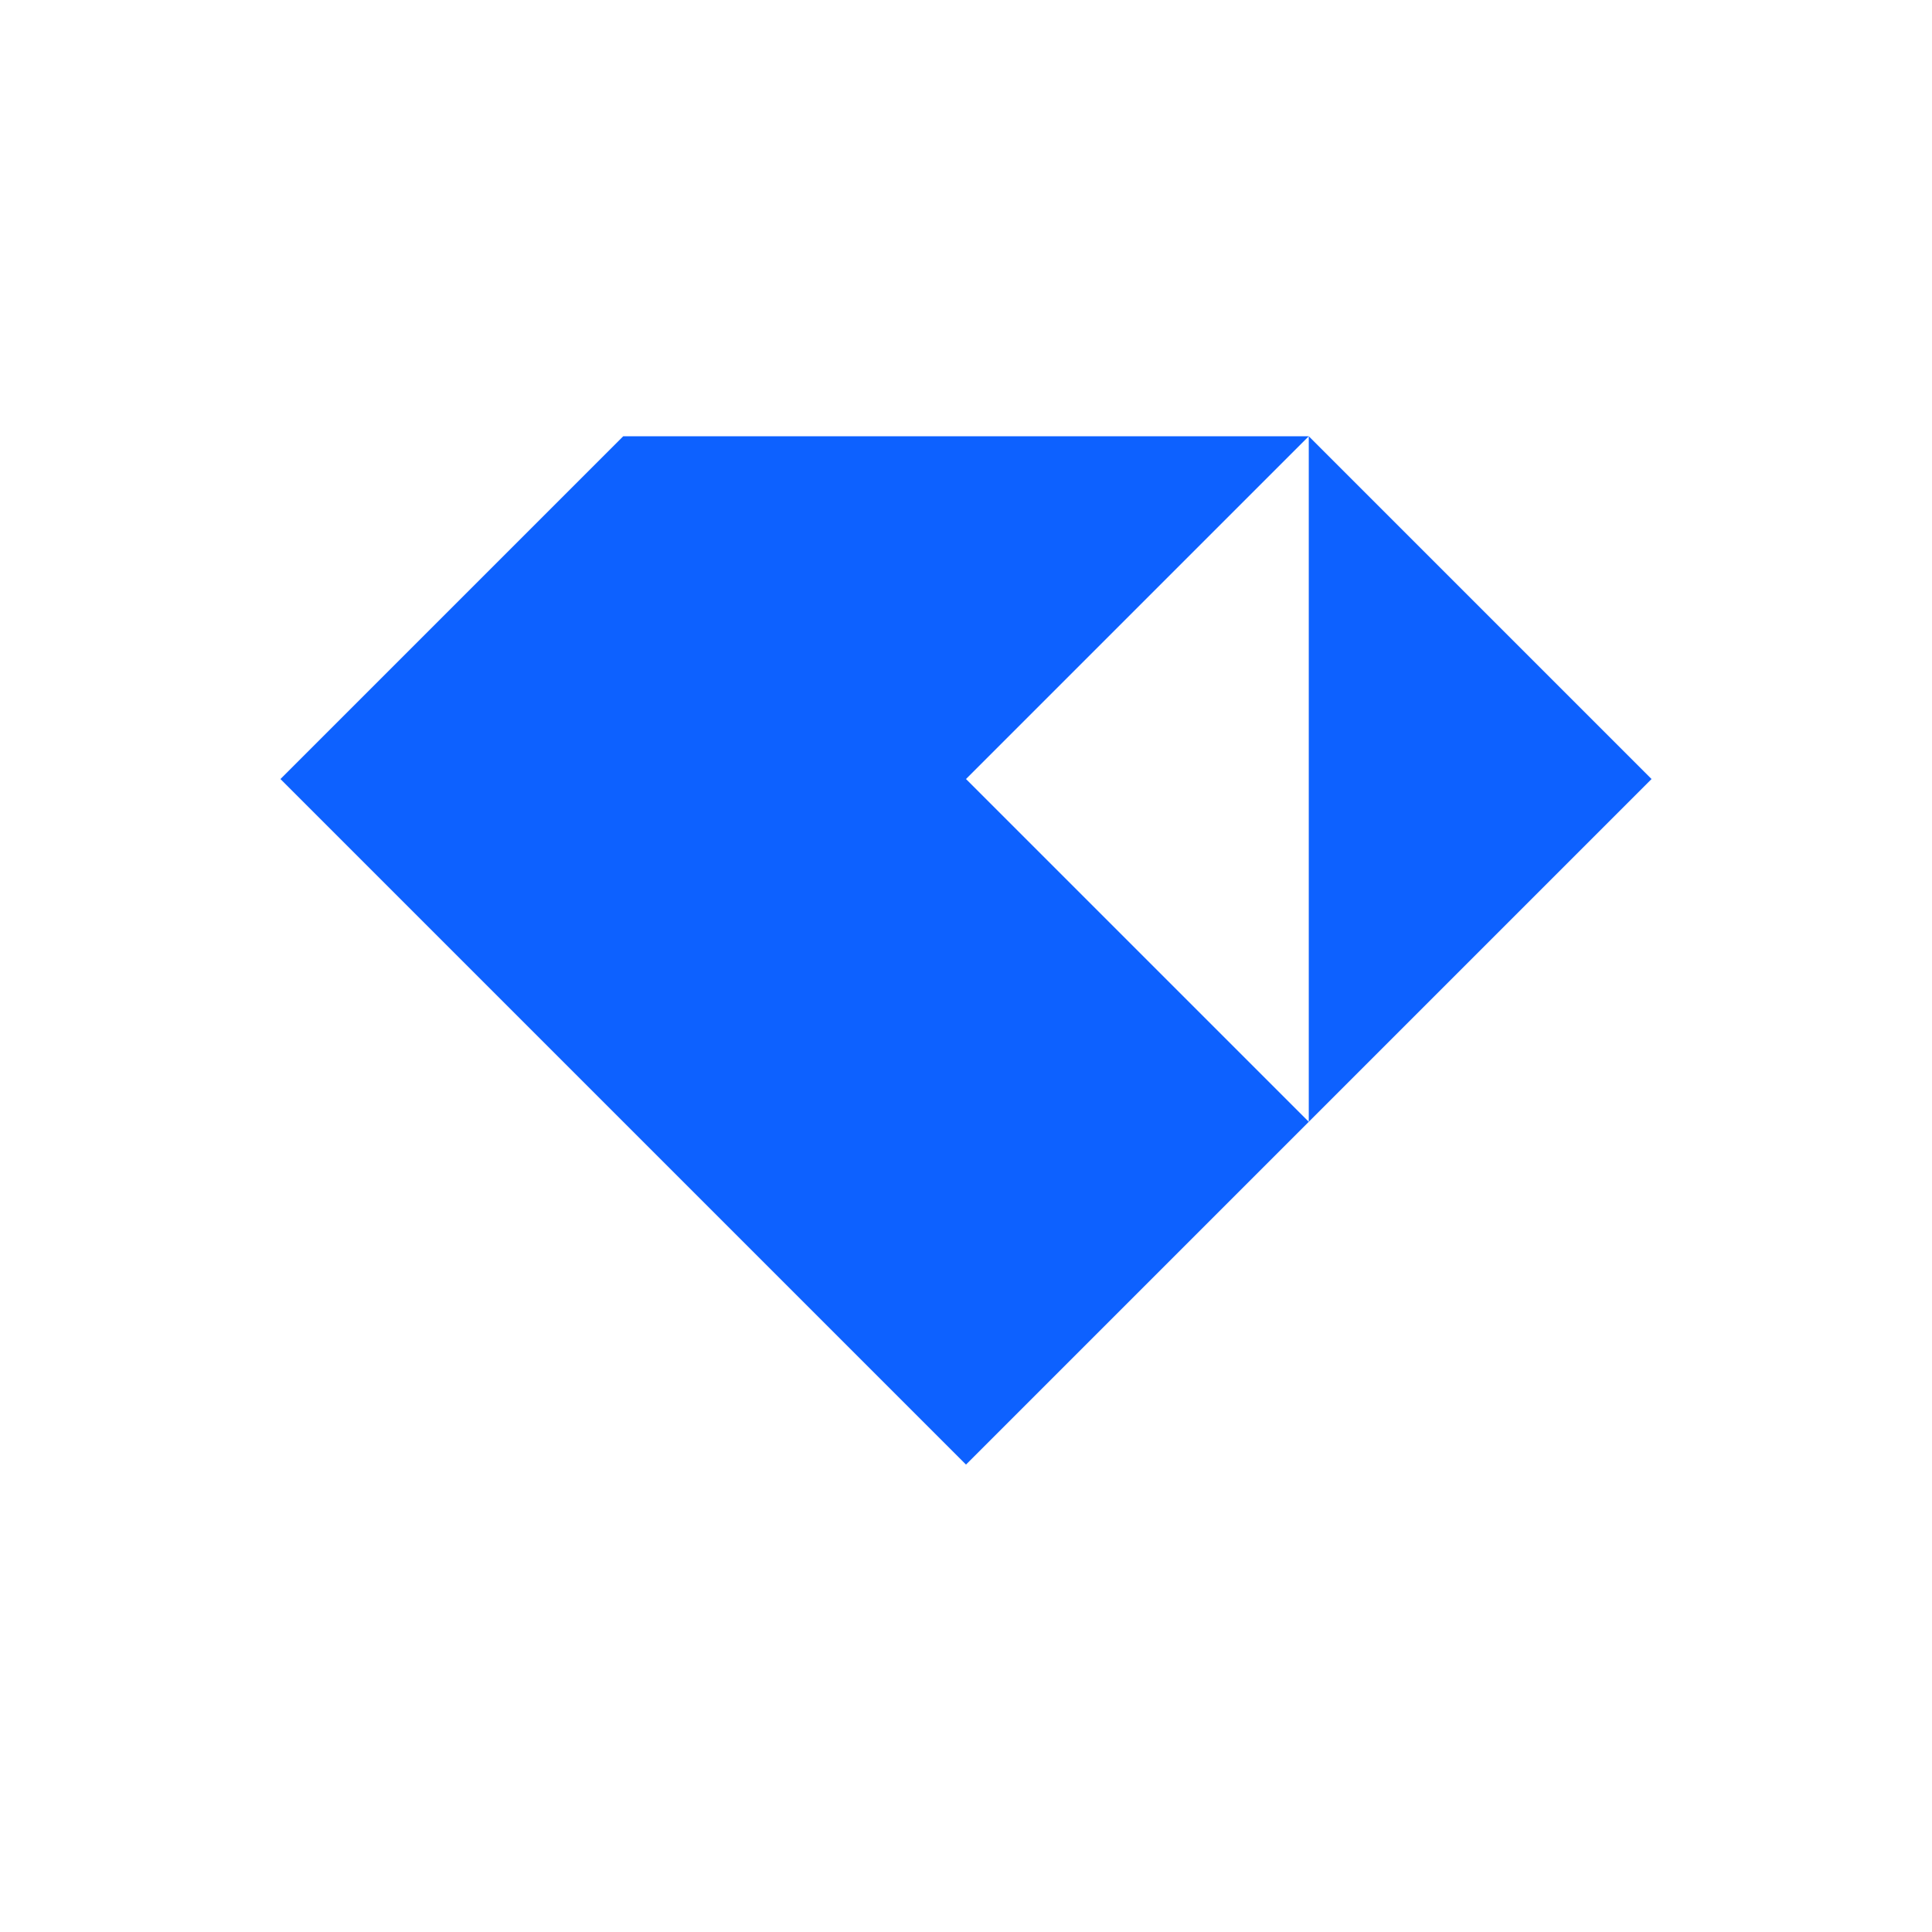 <svg width="62" height="62" viewBox="0 0 62 62" fill="none" xmlns="http://www.w3.org/2000/svg"><path fill-rule="evenodd" clip-rule="evenodd" d="M9 25L20 14H42L53 25L42 36L31 47L9 25ZM42 36L31 25L42 14V36Z" fill="#0D61FF"/></svg>